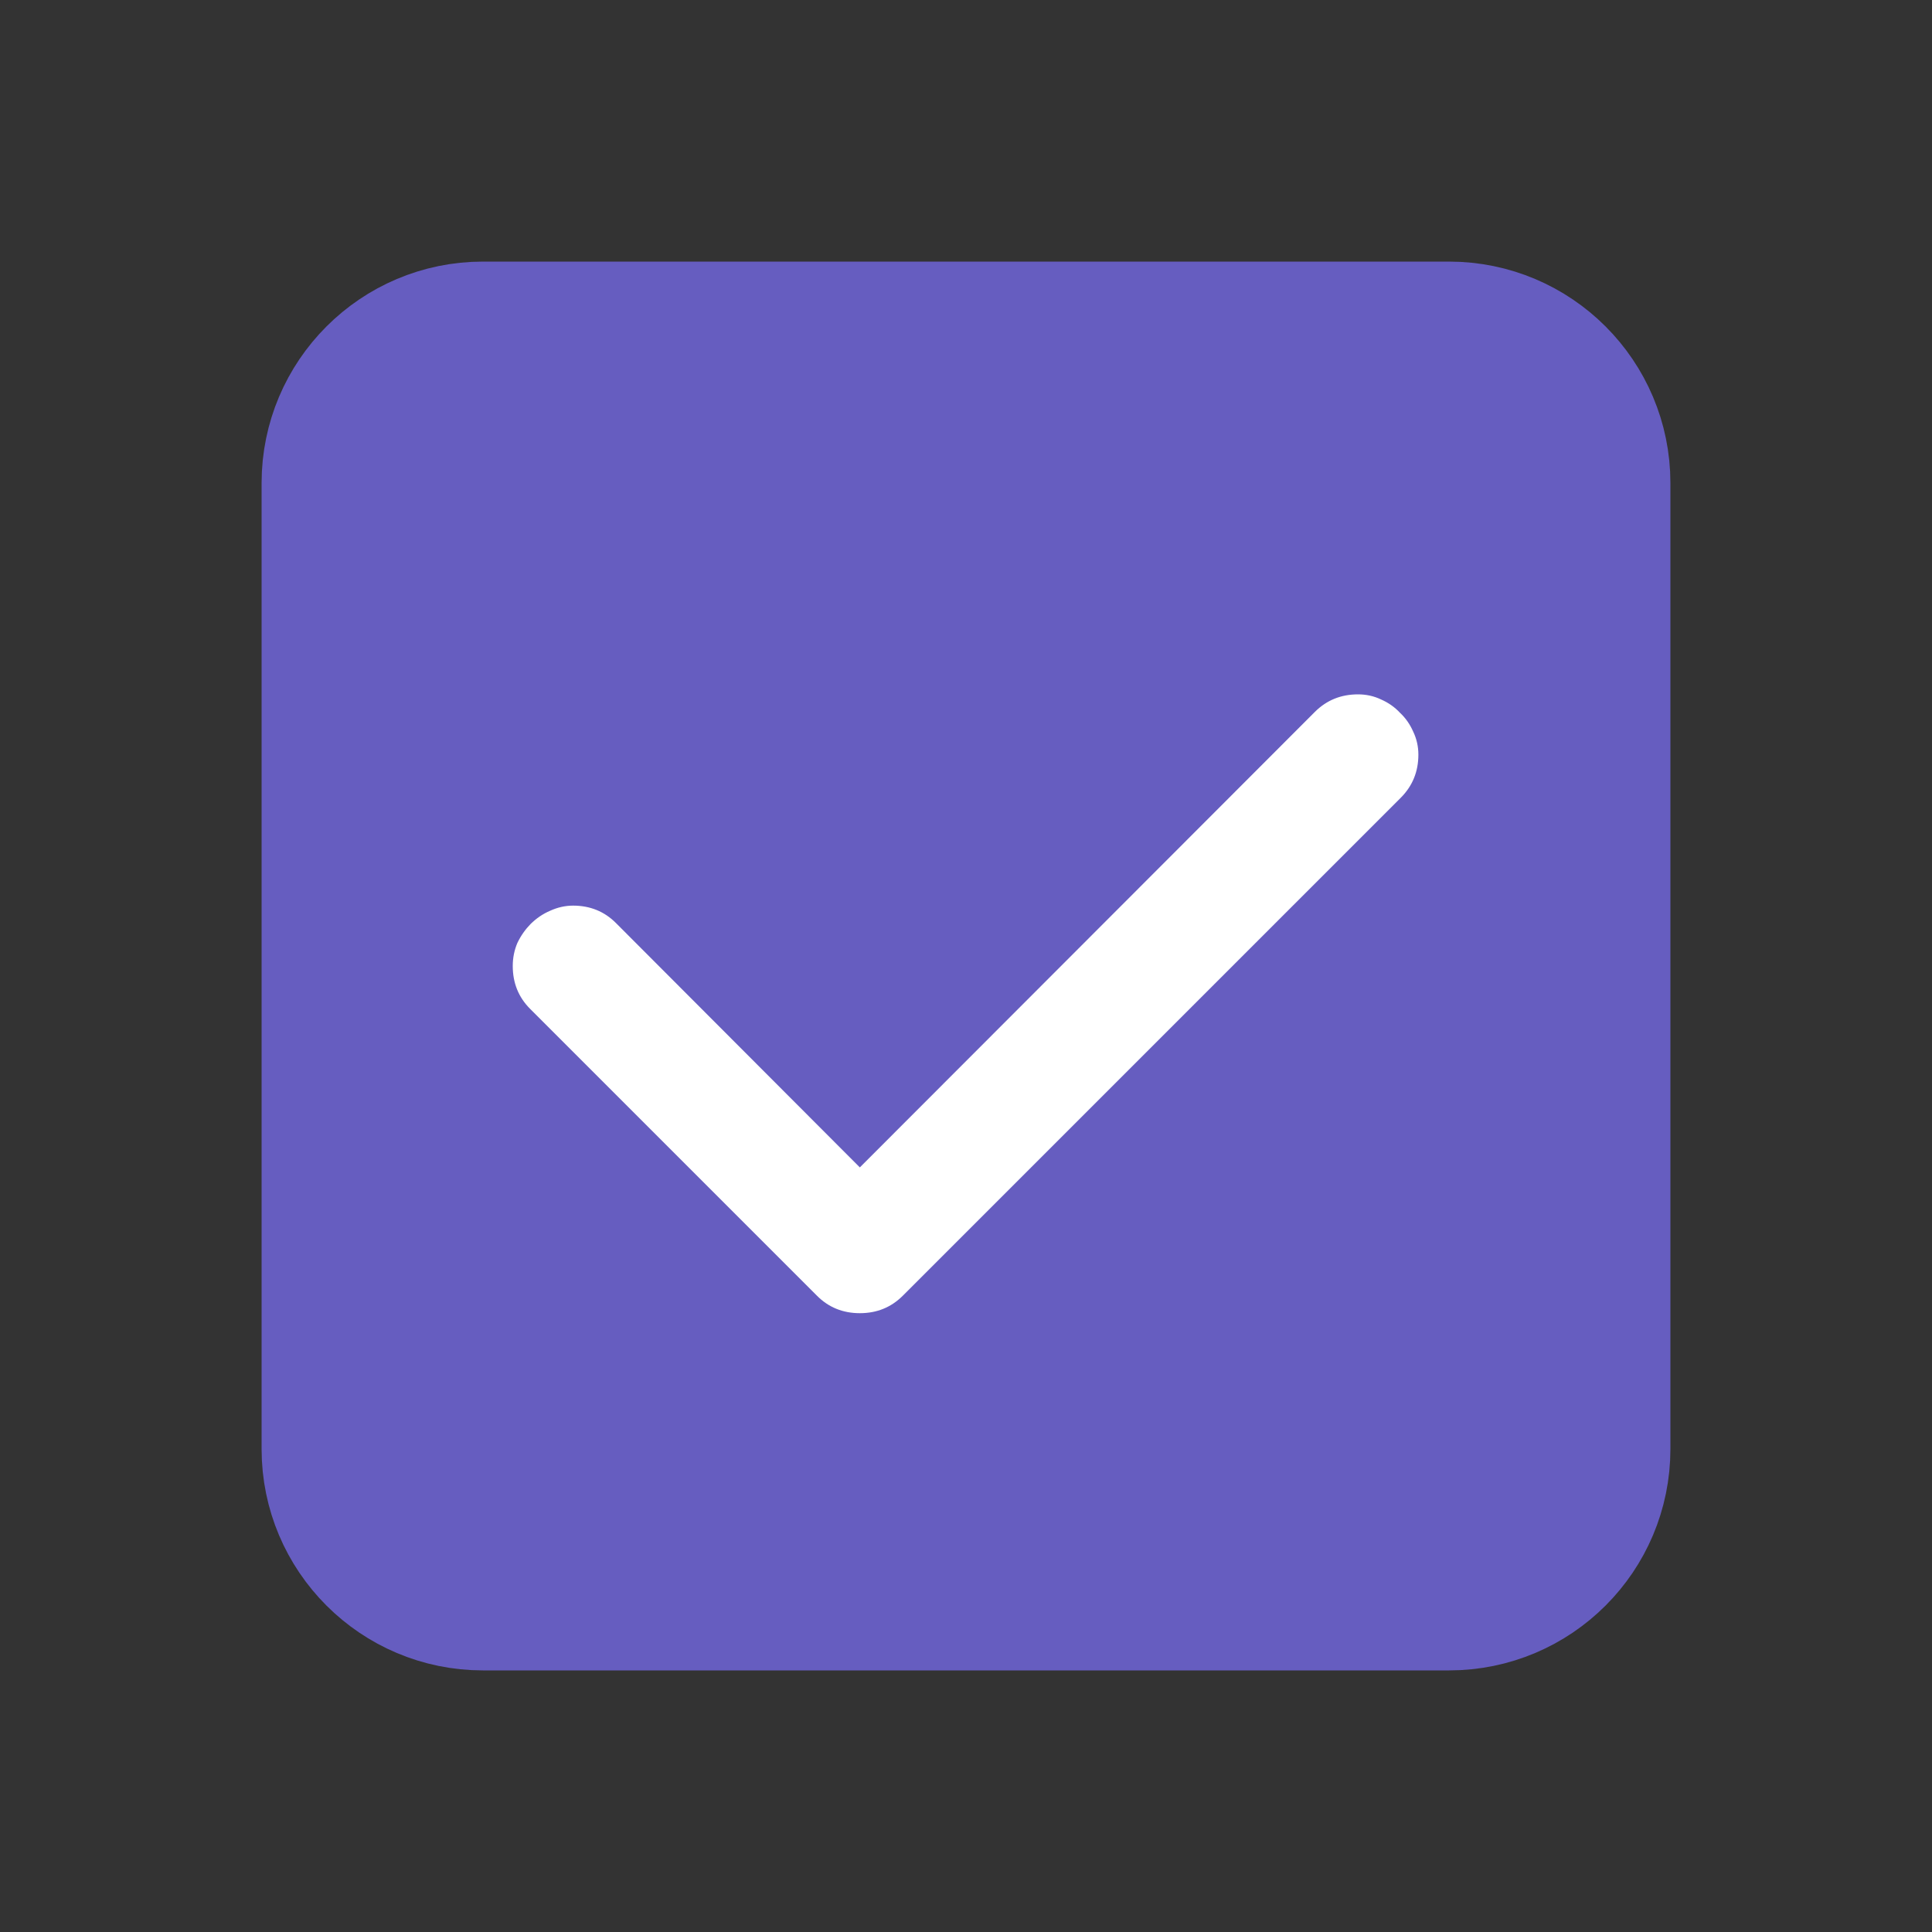 <svg width="20" height="20" viewBox="0 0 20 20" fill="none" xmlns="http://www.w3.org/2000/svg">
<rect x="0" y="0" width="20" height="20" fill="#333333" stroke="none"/>
<g clip-path="url(#clip0_1_100)">
<path d="M15 3.333H5C4.08 3.333 3.333 4.08 3.333 5V15C3.333 15.921 4.08 16.667 5 16.667H15C15.921 16.667 16.667 15.921 16.667 15V5C16.667 4.08 15.921 3.333 15 3.333Z" fill="#665DC0" stroke="#665DC0" stroke-width="1.25" stroke-linecap="round" stroke-linejoin="round"/>
<path d="M14.058 7.188C14.142 7.188 14.222 7.205 14.297 7.241C14.372 7.274 14.437 7.319 14.492 7.378C14.551 7.433 14.596 7.498 14.629 7.573C14.665 7.648 14.683 7.728 14.683 7.812C14.683 7.988 14.622 8.136 14.502 8.257L9.346 13.413C9.225 13.534 9.077 13.594 8.901 13.594C8.726 13.594 8.577 13.534 8.457 13.413L5.488 10.444C5.368 10.324 5.308 10.176 5.308 10C5.308 9.915 5.324 9.836 5.356 9.761C5.392 9.686 5.438 9.621 5.493 9.565C5.552 9.507 5.618 9.461 5.693 9.429C5.771 9.393 5.851 9.375 5.933 9.375C6.108 9.375 6.257 9.435 6.377 9.556L8.901 12.085L13.613 7.368C13.734 7.248 13.882 7.188 14.058 7.188Z" fill="white"/>
</g>
<defs>
<clipPath id="clip0_1_100">
<rect width="20" height="20" fill="white"/>
</clipPath>
</defs>
</svg>
